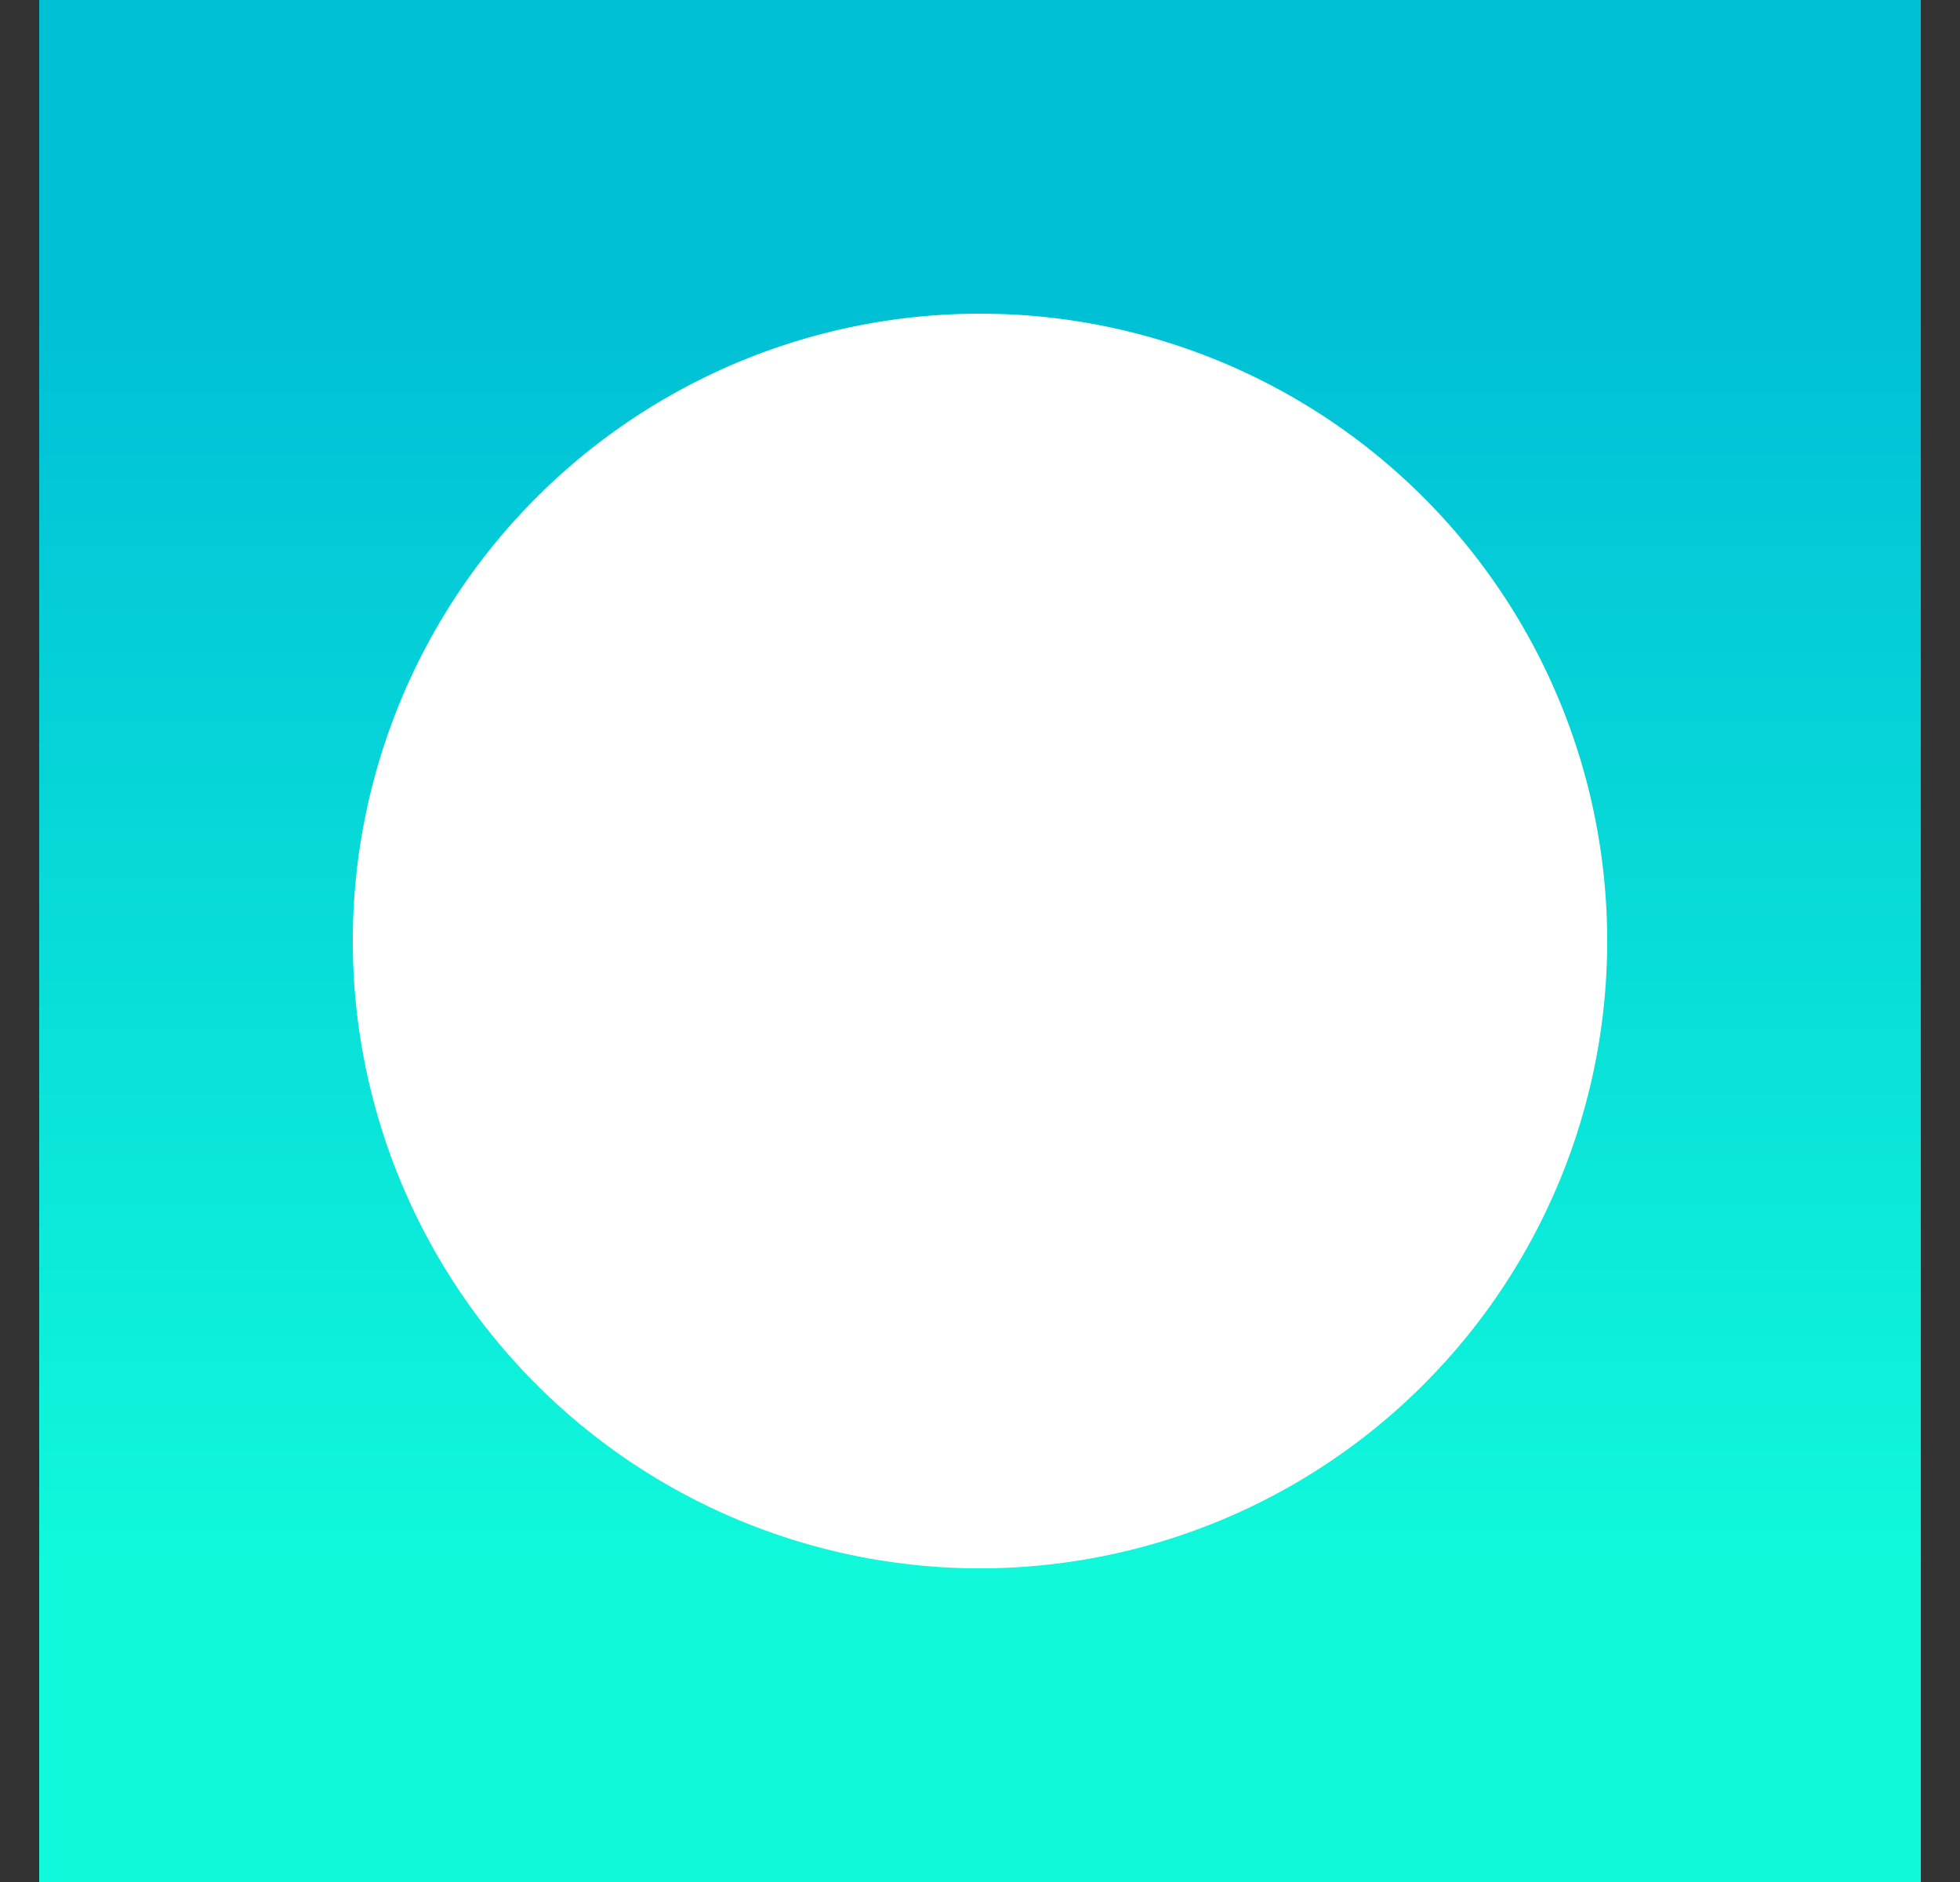 <svg xmlns="http://www.w3.org/2000/svg" width="25" height="24" fill="none" viewBox="0 0 25 24">
    <rect x="0" y="0" width="25" height="24" fill="#333333" stroke="none"/>
    <g clip-path="url(#SOLID__a)">
        <path fill="url(#SOLID__b)" d="M24.5 0H.5v24h24z"/>
        <path fill="#fff" d="M12.5 20a8 8 0 1 0 0-16 8 8 0 0 0 0 16"/>
    </g>
    <defs>
        <linearGradient id="SOLID__b" x1="12.5" x2="12.5" y1="4" y2="20" gradientUnits="userSpaceOnUse">
            <stop stop-color="#00C0D6"/>
            <stop offset="1" stop-color="#10F9DB"/>
        </linearGradient>
        <clipPath id="SOLID__a">
            <path fill="#fff" d="M.5 0h24v24H.5z"/>
        </clipPath>
    </defs>
</svg>

